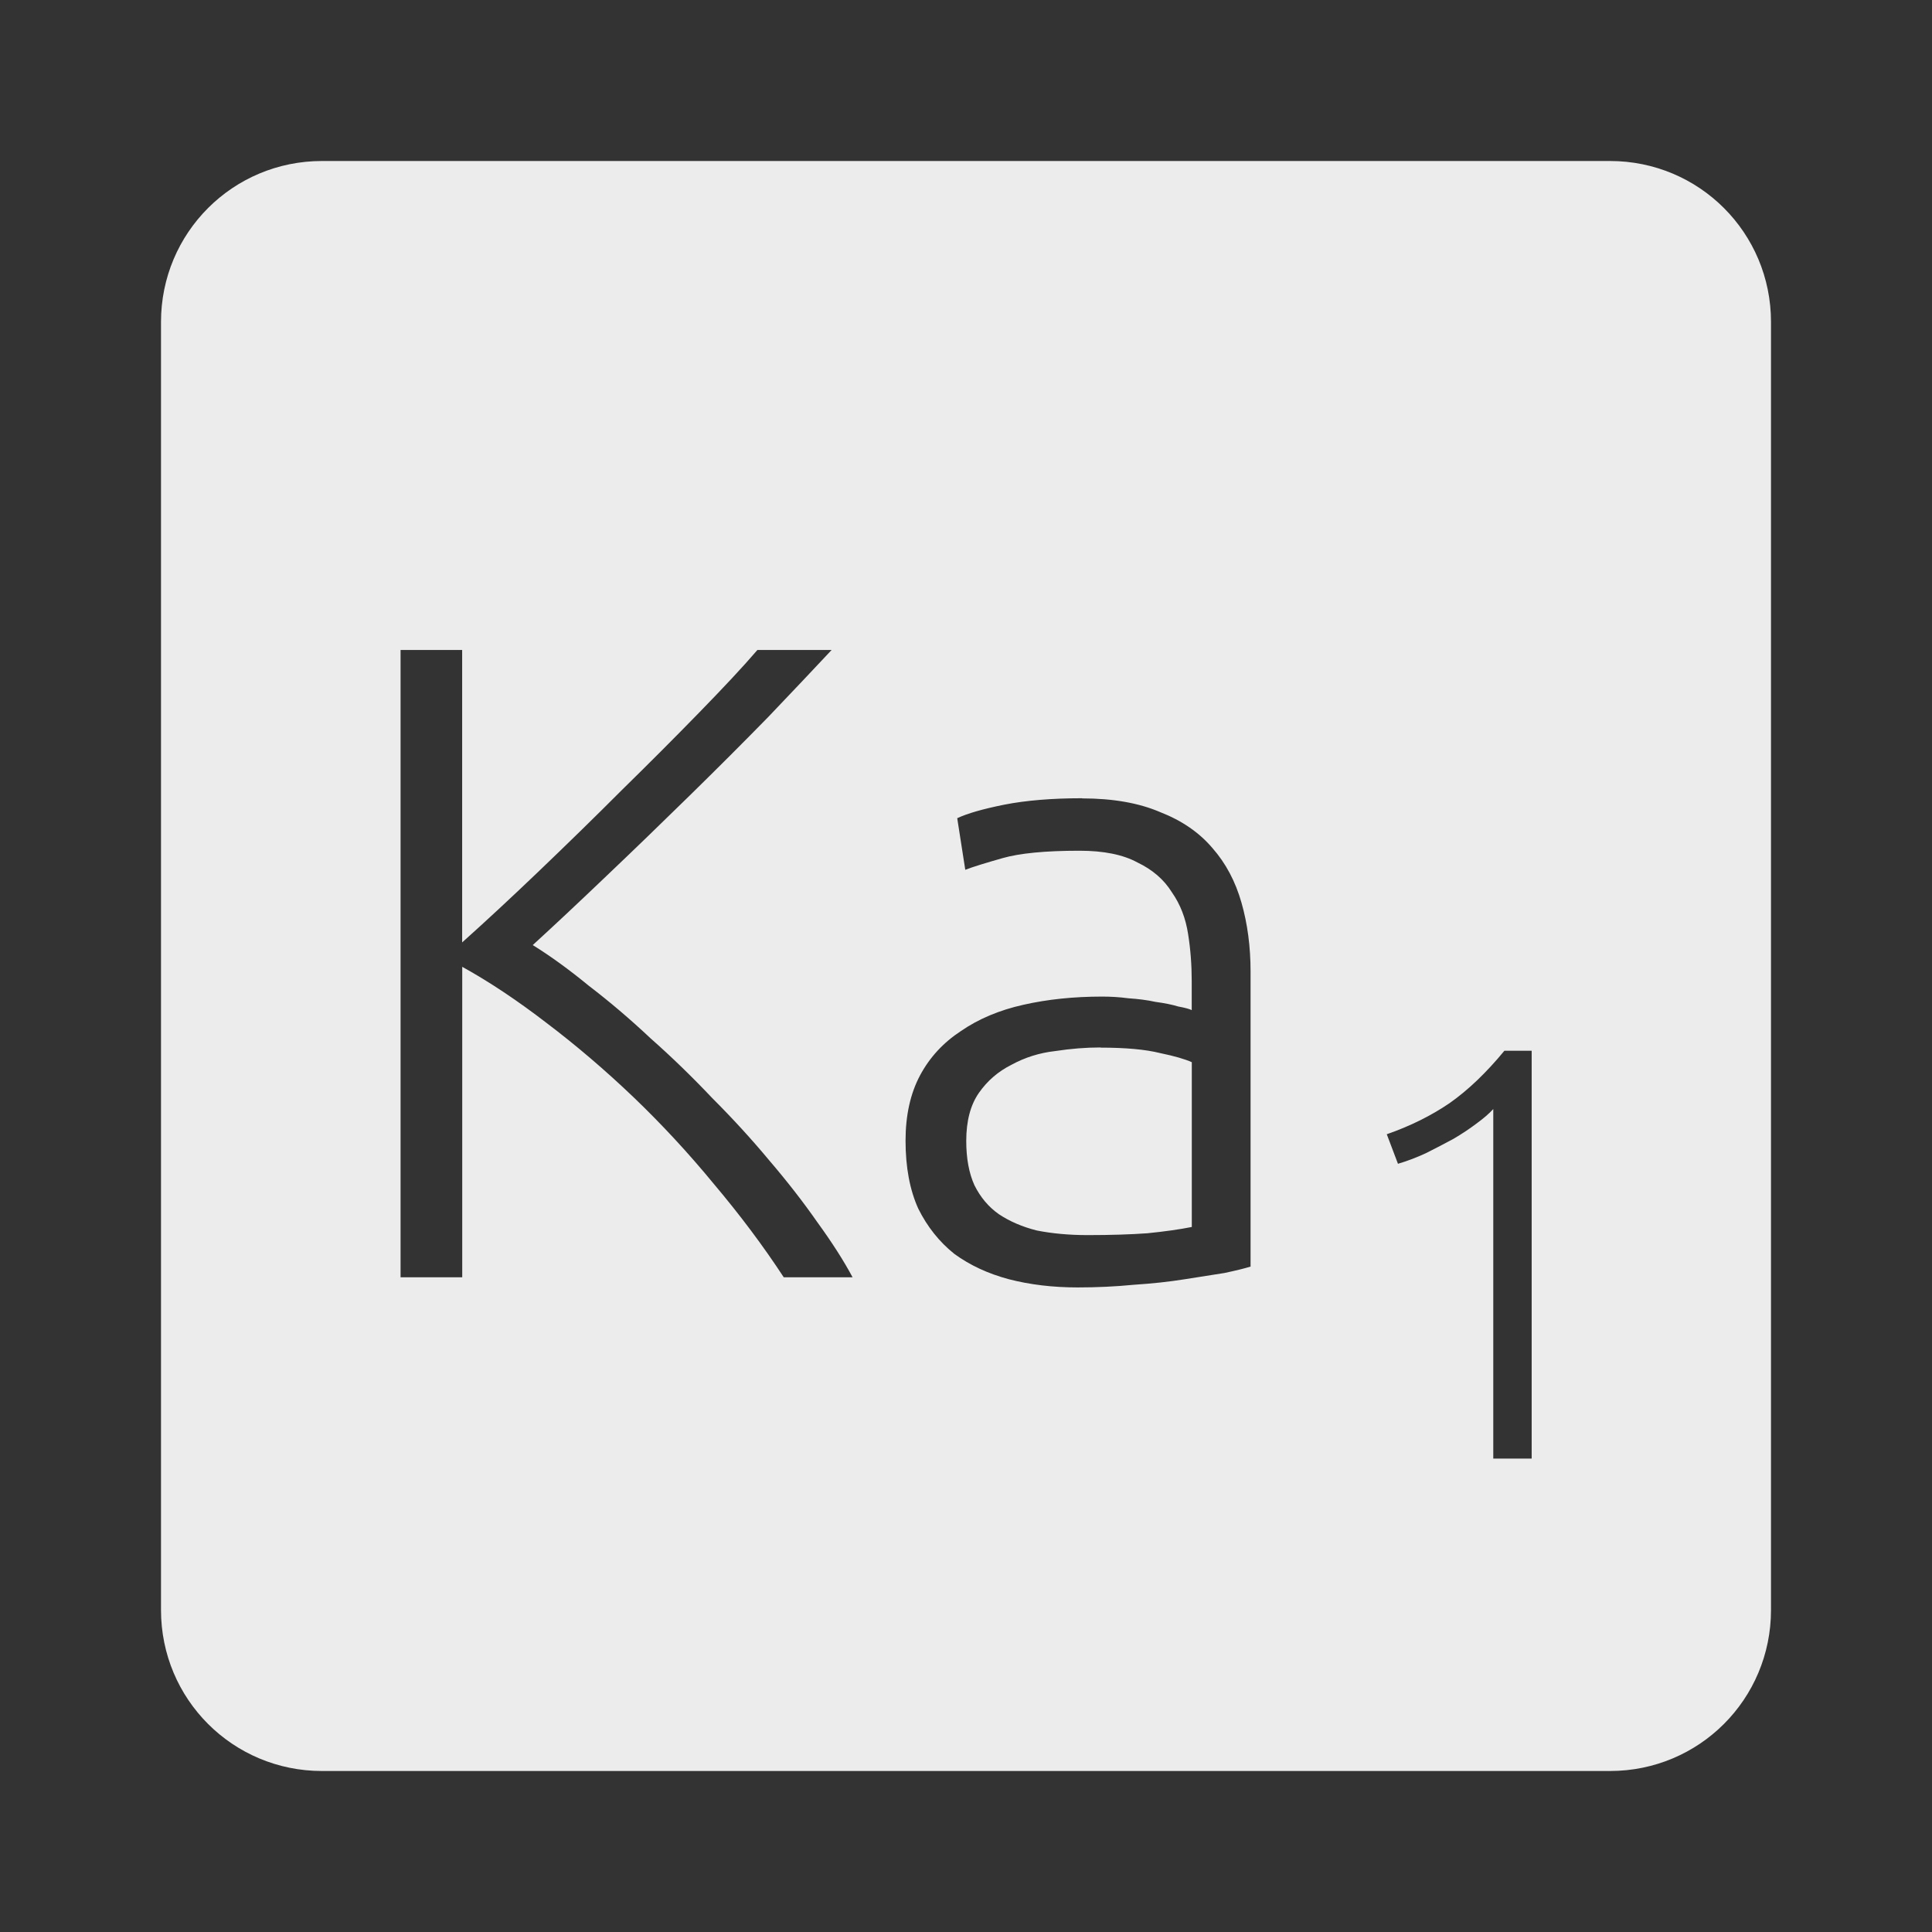 <?xml version="1.0" encoding="UTF-8" standalone="no"?>
<svg
   xmlns:dc="http://purl.org/dc/elements/1.1/"
   xmlns:cc="http://creativecommons.org/ns#"
   xmlns:rdf="http://www.w3.org/1999/02/22-rdf-syntax-ns#"
   xmlns:svg="http://www.w3.org/2000/svg"
   xmlns="http://www.w3.org/2000/svg"
   xmlns:sodipodi="http://sodipodi.sourceforge.net/DTD/sodipodi-0.dtd"
   xmlns:inkscape="http://www.inkscape.org/namespaces/inkscape"
   viewBox="0 0 24 24"
   id="svg2"
   version="1.1"
   inkscape:version="0.91 r13725"
   sodipodi:docname="indicator-keyboard-Ka-1.svg">
  <rect x="0" y="0" width="24" height="24" fill="#333333" stroke="none"/>
  <defs
     id="defs8" />
  <sodipodi:namedview
     pagecolor="#ffffff"
     bordercolor="#666666"
     borderopacity="1"
     objecttolerance="10"
     gridtolerance="10"
     guidetolerance="10"
     inkscape:pageopacity="0"
     inkscape:pageshadow="2"
     inkscape:window-width="640"
     inkscape:window-height="480"
     id="namedview6"
     showgrid="false"
     inkscape:zoom="9.8333333"
     inkscape:cx="12"
     inkscape:cy="12"
     inkscape:window-x="65"
     inkscape:window-y="24"
     inkscape:window-maximized="0"
     inkscape:current-layer="svg2" />
  <path
     d="M 4,2 C 2.892,2 2,2.892 2,4 l 0,16 c 0,1.108 0.892,2 2,2 l 16,0 c 1.108,0 2,-0.892 2,-2 L 22,4 C 22,2.892 21.108,2 20,2 L 4,2 Z m 0.975,6.074 0.766,0 0,3.633 C 6.026,11.452 6.341,11.16 6.686,10.83 7.039,10.492 7.384,10.156 7.721,9.818 8.066,9.48 8.388,9.157 8.688,8.849 8.988,8.541 9.229,8.284 9.409,8.074 l 0.922,0 C 10.114,8.306 9.851,8.584 9.544,8.906 9.236,9.221 8.91,9.547 8.565,9.885 c -0.345,0.338 -0.69,0.672 -1.035,1 -0.338,0.323 -0.642,0.608 -0.912,0.855 0.218,0.135 0.45,0.303 0.697,0.506 0.255,0.195 0.511,0.412 0.766,0.652 0.263,0.232 0.518,0.48 0.766,0.742 0.255,0.255 0.491,0.513 0.709,0.775 0.225,0.263 0.423,0.518 0.596,0.766 0.18,0.248 0.327,0.476 0.439,0.686 l -0.855,0 C 9.481,15.477 9.191,15.091 8.869,14.709 8.554,14.326 8.221,13.966 7.869,13.629 7.516,13.292 7.156,12.985 6.789,12.707 6.429,12.43 6.08,12.197 5.742,12.01 l 0,3.857 -0.766,0 0,-7.795 z m 8.467,1.844 c 0.382,0 0.706,0.057 0.969,0.17 0.27,0.105 0.487,0.254 0.652,0.449 0.165,0.188 0.284,0.413 0.359,0.676 0.075,0.262 0.113,0.548 0.113,0.855 l 0,3.666 c -0.075,0.023 -0.184,0.05 -0.326,0.08 -0.142,0.022 -0.309,0.048 -0.496,0.078 -0.188,0.03 -0.396,0.053 -0.629,0.068 -0.225,0.022 -0.457,0.033 -0.697,0.033 -0.307,0 -0.593,-0.034 -0.855,-0.102 -0.255,-0.068 -0.481,-0.172 -0.676,-0.314 -0.188,-0.15 -0.337,-0.338 -0.449,-0.563 -0.105,-0.232 -0.158,-0.514 -0.158,-0.844 0,-0.315 0.06,-0.586 0.18,-0.811 0.12,-0.225 0.29,-0.408 0.508,-0.551 0.218,-0.15 0.475,-0.259 0.775,-0.326 0.3,-0.068 0.626,-0.102 0.979,-0.102 0.105,0 0.214,0.006 0.326,0.021 0.12,0.008 0.233,0.022 0.338,0.045 0.112,0.015 0.206,0.034 0.281,0.057 0.082,0.015 0.138,0.03 0.168,0.045 l 0,-0.359 c 0,-0.203 -0.015,-0.398 -0.045,-0.586 -0.03,-0.195 -0.096,-0.368 -0.201,-0.518 -0.098,-0.158 -0.24,-0.281 -0.428,-0.371 -0.18,-0.098 -0.421,-0.146 -0.721,-0.146 -0.428,0 -0.745,0.032 -0.955,0.092 -0.21,0.06 -0.365,0.107 -0.463,0.145 l -0.1,-0.641 c 0.127,-0.06 0.321,-0.115 0.584,-0.168 0.27,-0.053 0.592,-0.08 0.967,-0.08 z m 0.227,3.094 c -0.18,0 -0.367,0.015 -0.563,0.045 -0.195,0.022 -0.376,0.08 -0.541,0.17 -0.165,0.083 -0.299,0.198 -0.404,0.348 -0.105,0.15 -0.158,0.35 -0.158,0.598 0,0.217 0.034,0.401 0.102,0.551 0.075,0.15 0.175,0.269 0.303,0.359 0.135,0.09 0.293,0.158 0.473,0.203 0.188,0.037 0.398,0.057 0.631,0.057 0.285,0 0.532,-0.008 0.742,-0.023 0.217,-0.022 0.401,-0.048 0.551,-0.078 l 0,-2.047 c -0.082,-0.037 -0.213,-0.076 -0.393,-0.113 -0.18,-0.045 -0.427,-0.068 -0.742,-0.068 z m 5.02,0.041 0.338,0 0,5.066 -0.477,0 0,-4.342 c -0.054,0.059 -0.123,0.118 -0.211,0.182 -0.083,0.063 -0.178,0.126 -0.285,0.189 -0.107,0.058 -0.221,0.117 -0.338,0.176 -0.117,0.054 -0.233,0.099 -0.35,0.133 L 17.227,14.09 c 0.293,-0.102 0.552,-0.231 0.781,-0.387 0.229,-0.161 0.455,-0.377 0.68,-0.65 z"
     style="fill:#ececec;fill-opacity:1"
     id="path4"
     inkscape:connector-curvature="0" />
</svg>
